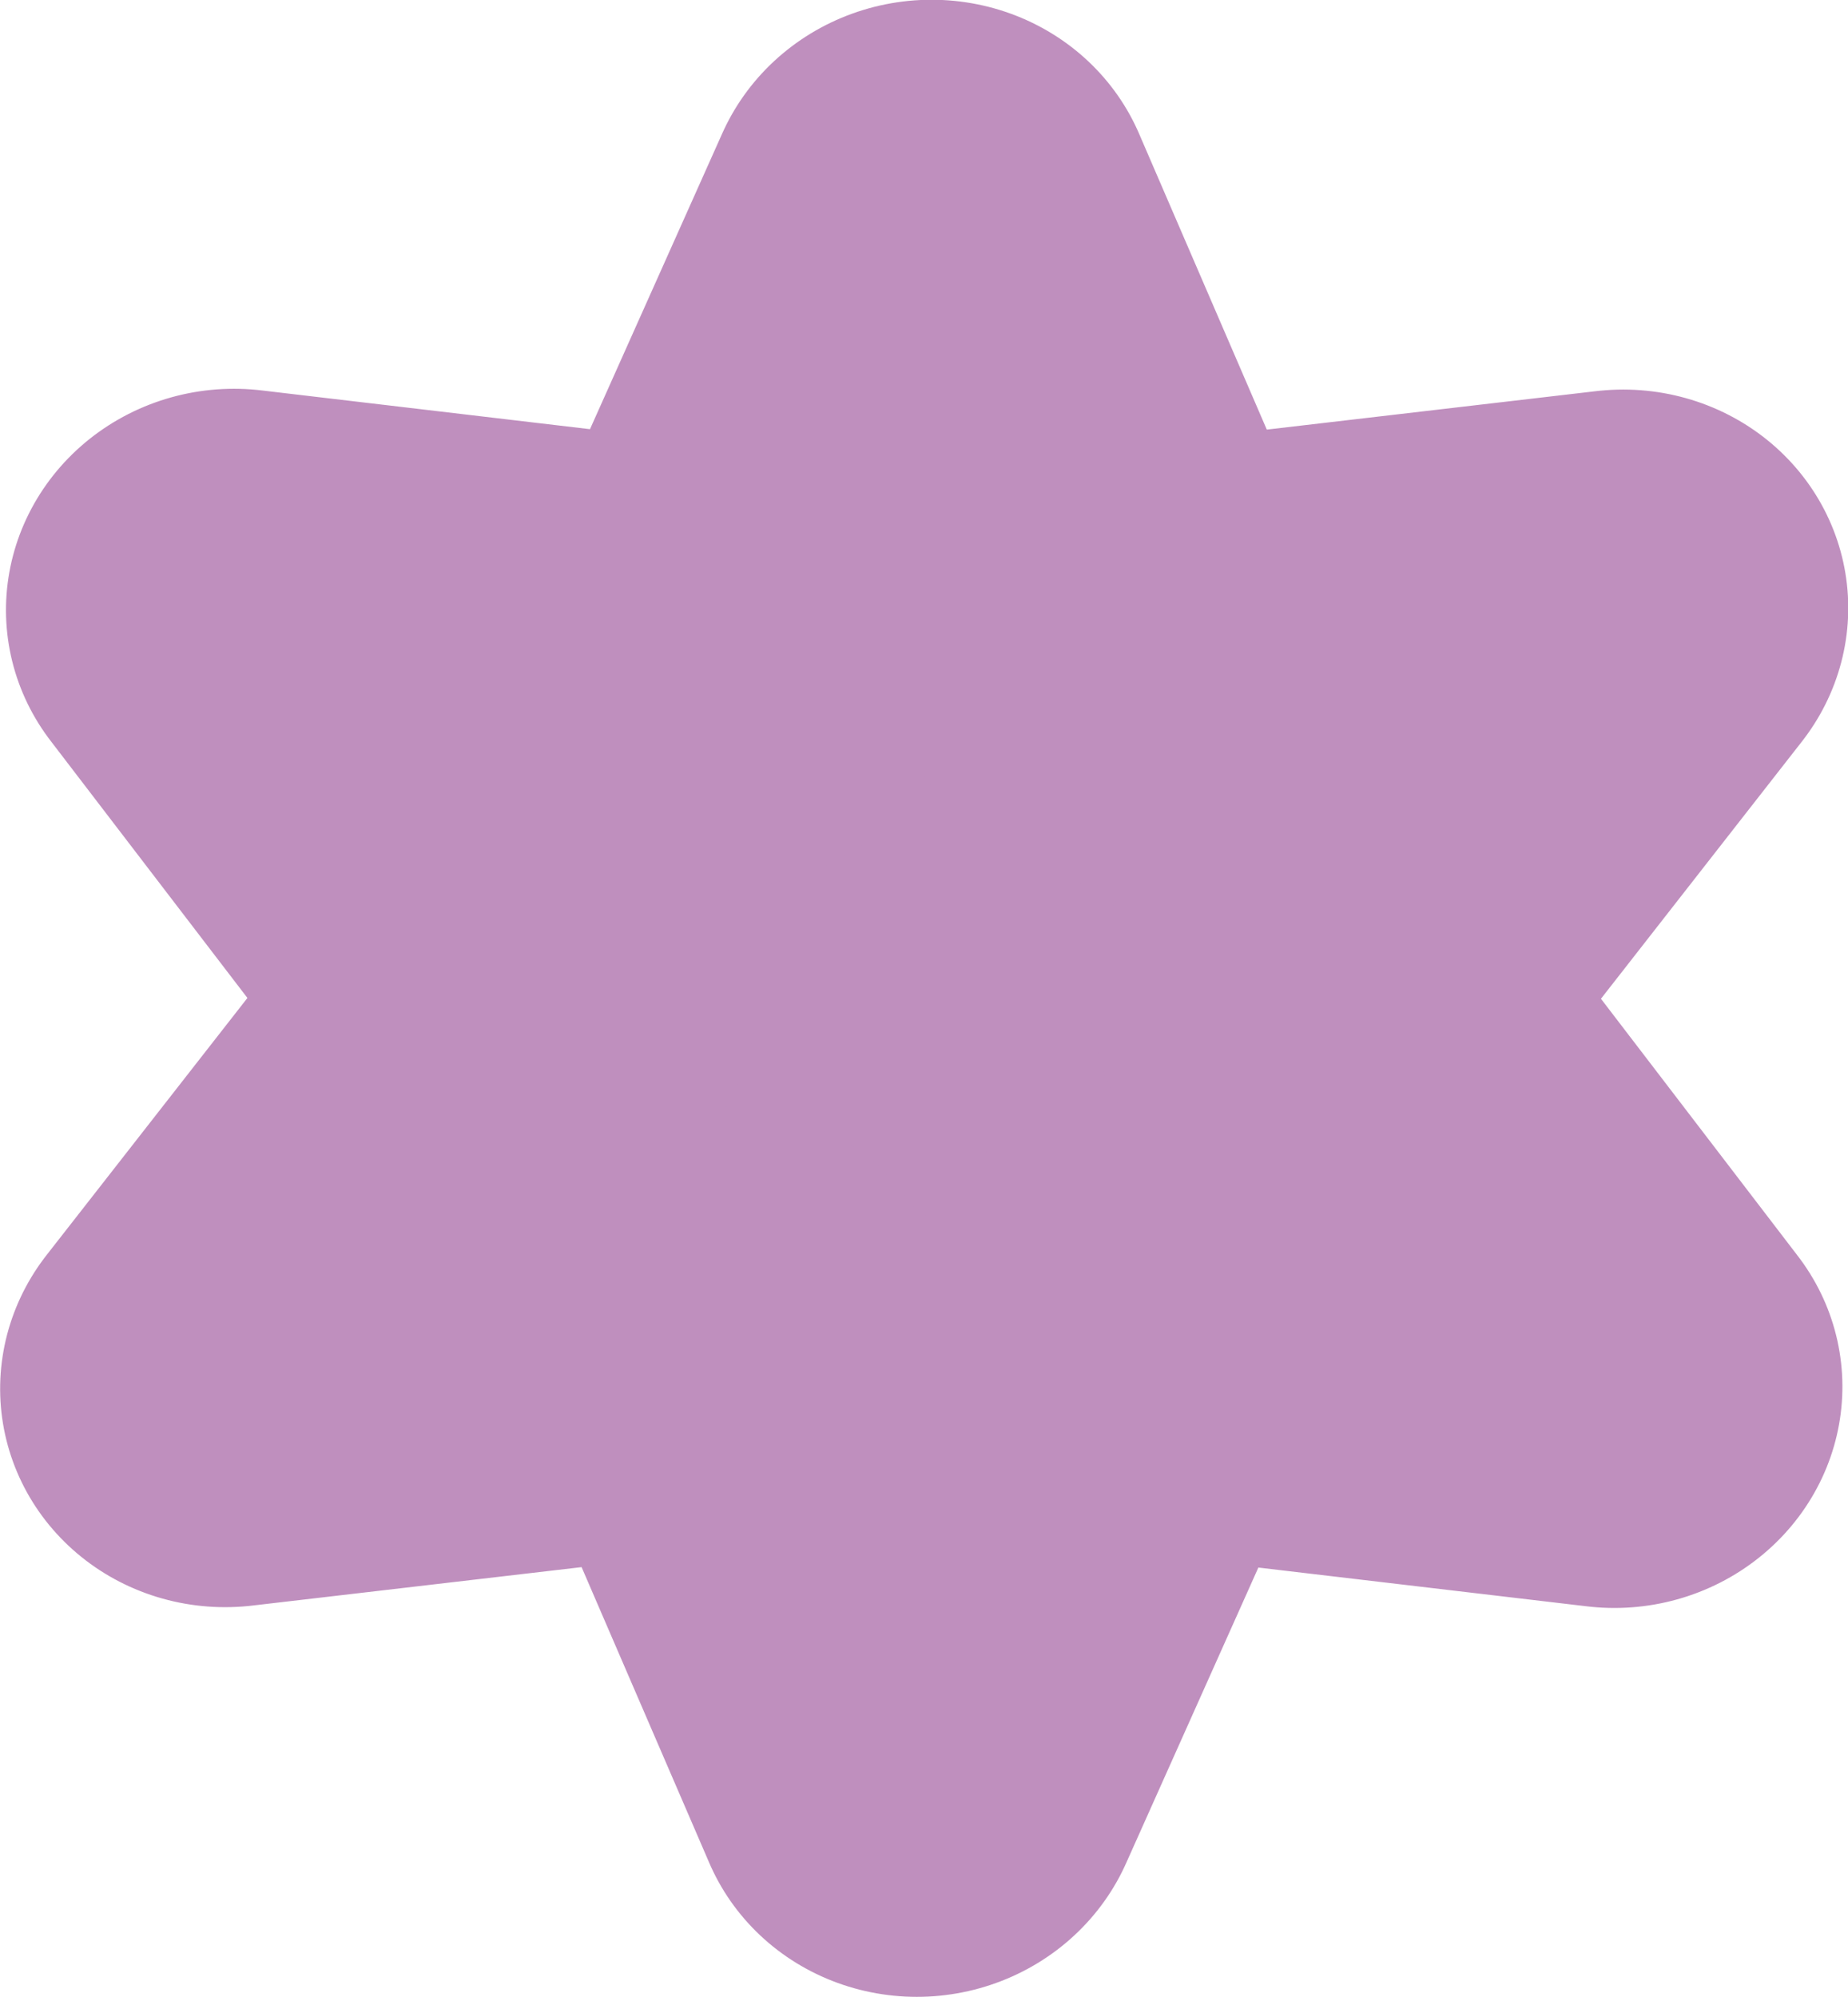 <?xml version="1.0" encoding="UTF-8" standalone="no"?>
<!-- Created with Inkscape (http://www.inkscape.org/) -->

<svg
   version="1.1"
   id="svg134"
   width="83.085"
   height="89.796"
   viewBox="0 0 83.085 89.796"
   sodipodi:docname="NEWMThomepage.svg"
   xml:space="preserve"
   inkscape:export-filename="..\code\NSF code\refactored\media\NEWMTlogo.svg"
   inkscape:export-xdpi="96"
   inkscape:export-ydpi="96"
   inkscape:version="1.2.2 (b0a8486, 2022-12-01)"
   xmlns:inkscape="http://www.inkscape.org/namespaces/inkscape"
   xmlns:sodipodi="http://sodipodi.sourceforge.net/DTD/sodipodi-0.dtd"
   xmlns="http://www.w3.org/2000/svg"
   xmlns:svg="http://www.w3.org/2000/svg"><defs
     id="defs138" /><sodipodi:namedview
     id="namedview136"
     pagecolor="#ffffff"
     bordercolor="#000000"
     borderopacity="0.25"
     inkscape:showpageshadow="2"
     inkscape:pageopacity="0.0"
     inkscape:pagecheckerboard="0"
     inkscape:deskcolor="#d1d1d1"
     showgrid="false"
     inkscape:zoom="0.25914268"
     inkscape:cx="538.31348"
     inkscape:cy="1055.4031"
     inkscape:window-width="1470"
     inkscape:window-height="801"
     inkscape:window-x="0"
     inkscape:window-y="37"
     inkscape:window-maximized="0"
     inkscape:current-layer="g140" /><g
     inkscape:groupmode="layer"
     inkscape:label="Image"
     id="g140"
     transform="translate(-268.33,-967.944)"><path
       sodipodi:type="star"
       style="fill:#bf8fbe;fill-opacity:1;stroke:#bf8fbe;stroke-width:3;stroke-linecap:round;stroke-linejoin:round;stroke-dasharray:none;stroke-dashoffset:0;stroke-opacity:1"
       id="path14498-5-3"
       inkscape:flatsided="false"
       sodipodi:sides="6"
       sodipodi:cx="41.1875"
       sodipodi:cy="4.375"
       sodipodi:r1="5.3125"
       sodipodi:r2="2.606437"
       sodipodi:arg1="0.15354378"
       sodipodi:arg2="0.67714256"
       inkscape:rounded="0"
       inkscape:randomized="0"
       d="M 46.438,5.188 43.219,6.008 43.109,9.328 40.789,6.951 37.859,8.515 38.757,5.318 35.938,3.562 39.156,2.742 39.266,-0.578 41.586,1.799 44.516,0.235 43.618,3.432 Z"
       transform="matrix(-0.99,-6.514,6.716,-1.004,321.274,1285.525)" /></g></svg>
